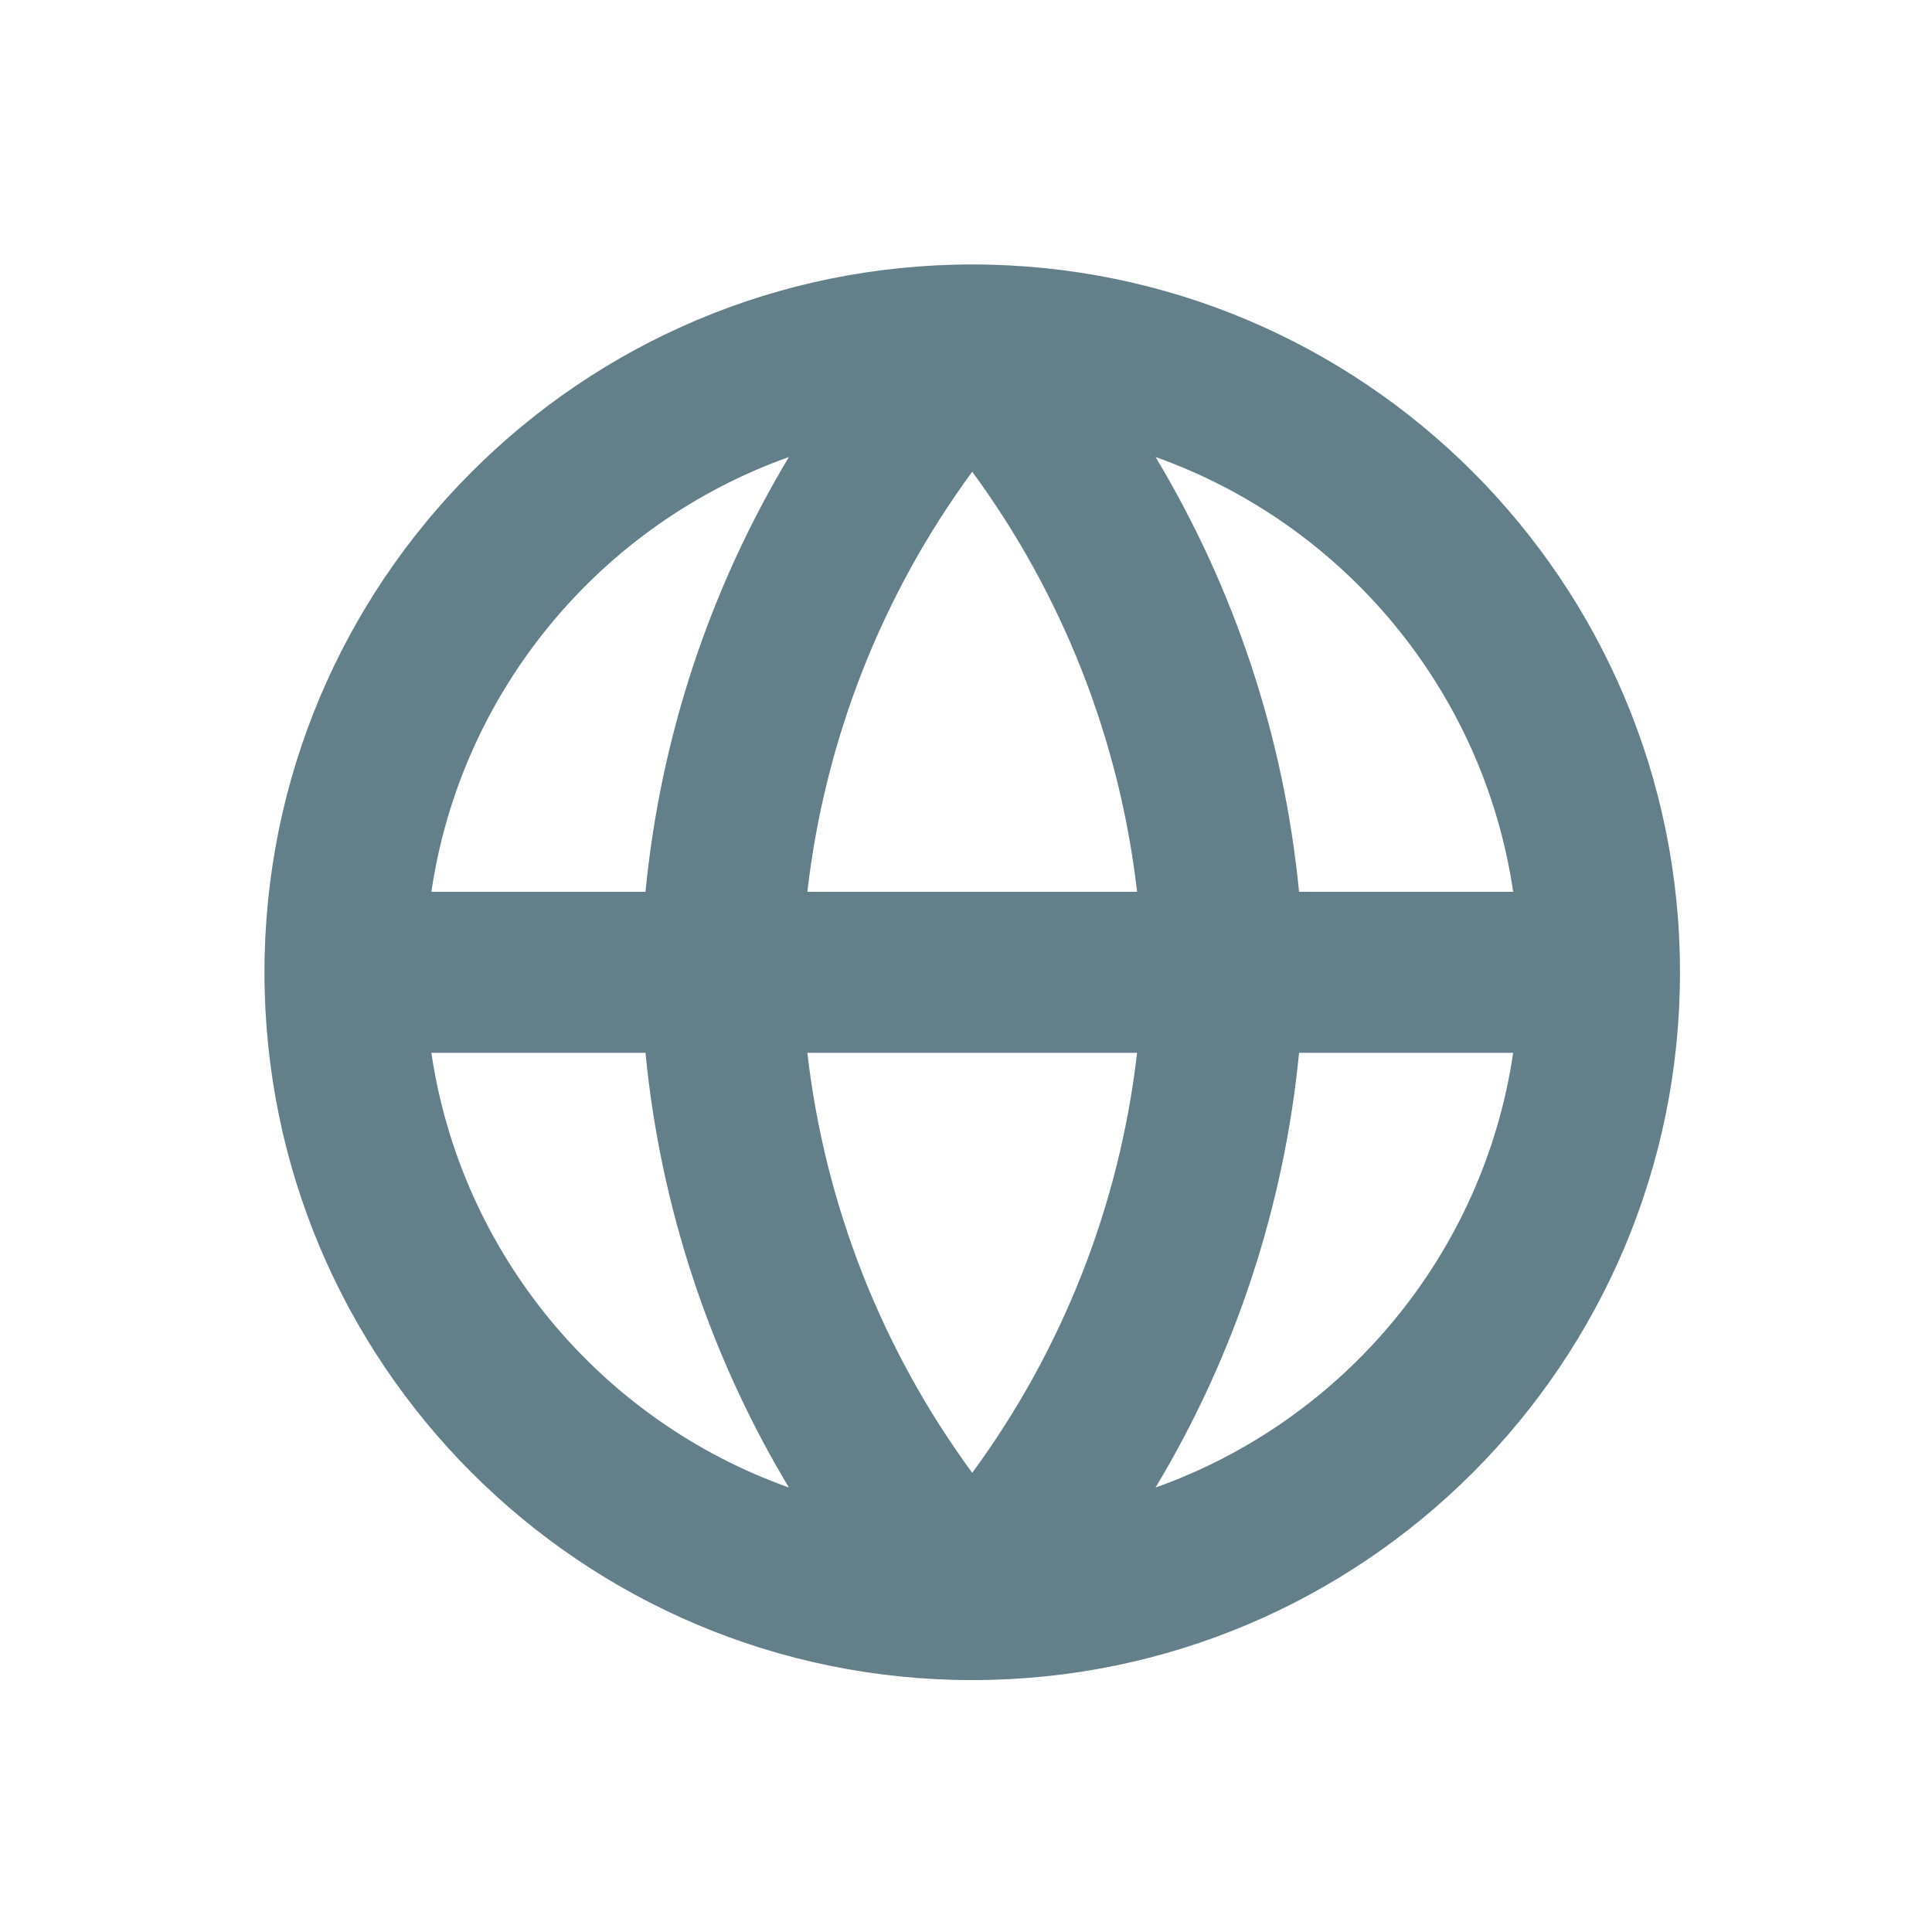 <svg width="18" height="18" viewBox="0 0 18 18" fill="none" xmlns="http://www.w3.org/2000/svg">
<path fill-rule="evenodd" clip-rule="evenodd" d="M9.058 15.653C12.7 15.653 15.652 12.7 15.652 9.059C15.652 5.417 12.7 2.464 9.058 2.464C5.416 2.464 2.464 5.417 2.464 9.059C2.464 12.7 5.416 15.653 9.058 15.653ZM7.35 4.258C5.604 4.879 4.297 6.426 4.019 8.309H6.014C6.153 6.871 6.612 5.488 7.35 4.258ZM10.766 4.258C11.505 5.488 11.963 6.871 12.103 8.309H14.098C13.82 6.426 12.513 4.879 10.766 4.258ZM10.594 8.309C10.431 6.892 9.901 5.543 9.058 4.395C8.215 5.543 7.685 6.892 7.522 8.309H10.594ZM7.522 9.809H10.594C10.431 11.225 9.901 12.574 9.058 13.722C8.215 12.574 7.685 11.225 7.522 9.809ZM6.014 9.809H4.019C4.297 11.691 5.604 13.238 7.35 13.859C6.612 12.629 6.153 11.246 6.014 9.809ZM10.766 13.859C11.505 12.629 11.963 11.246 12.103 9.809H14.098C13.82 11.691 12.513 13.238 10.766 13.859Z" fill="#637F8A"/>
</svg>
